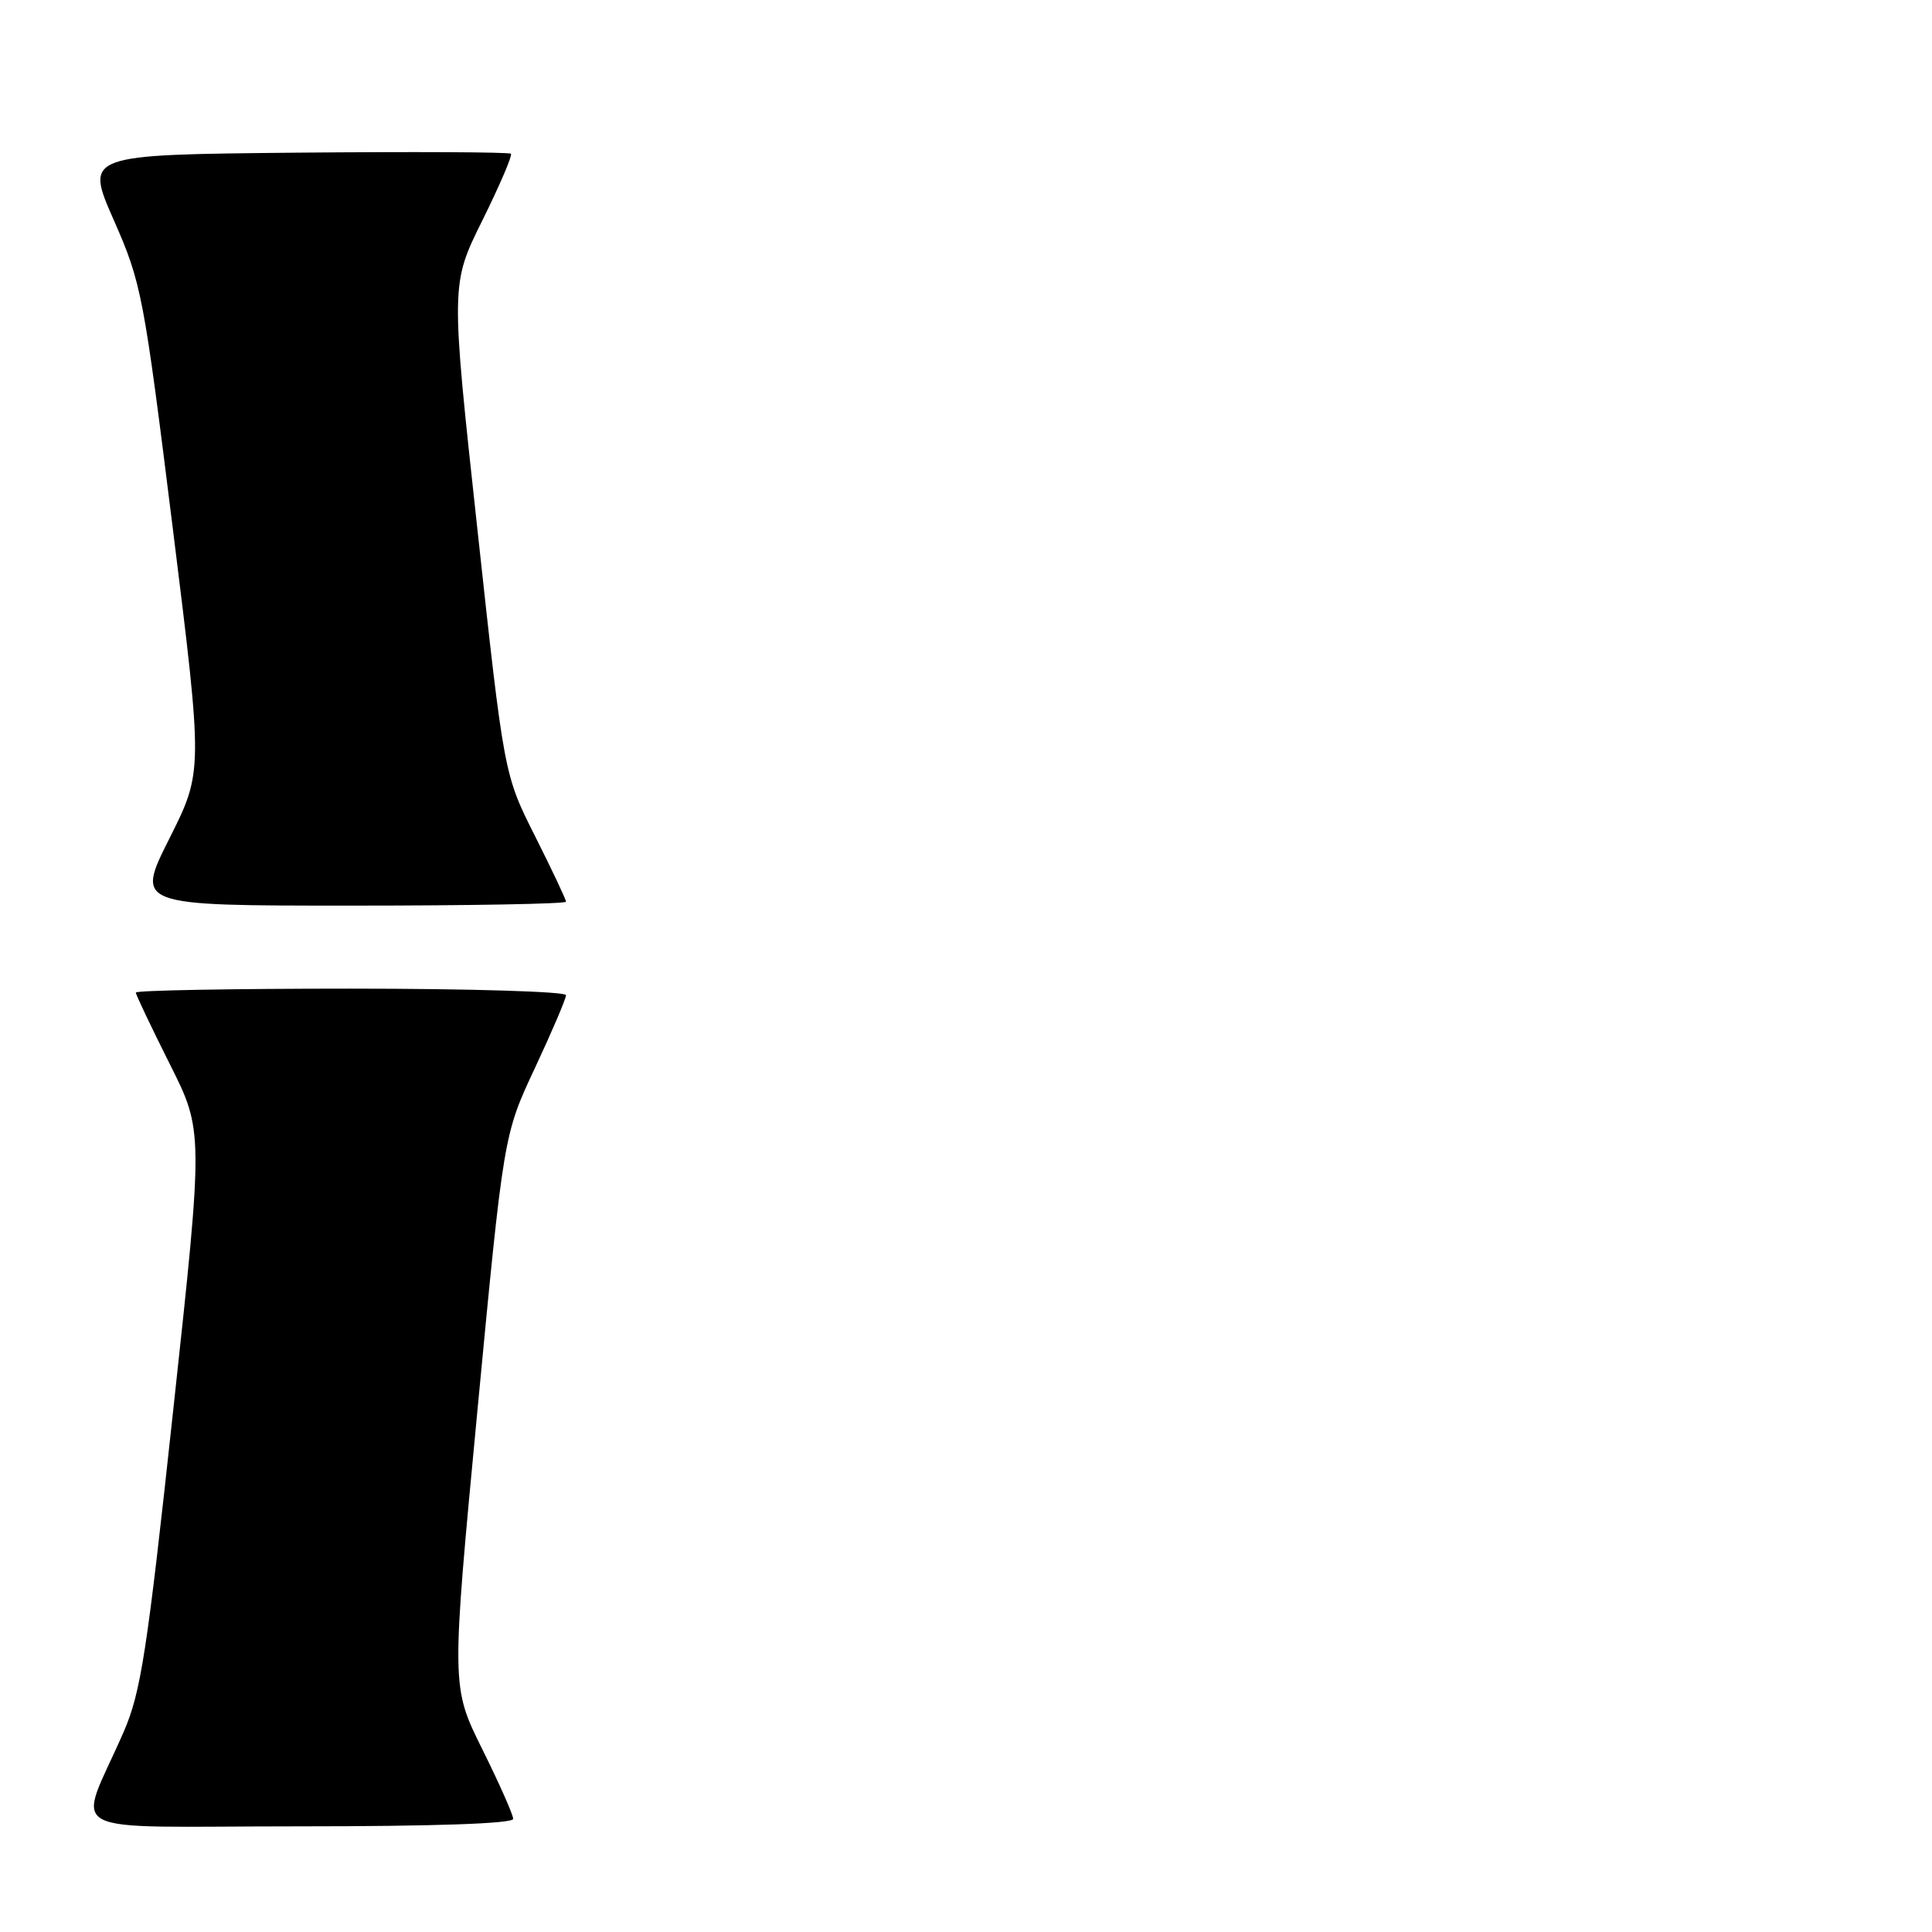 <?xml version="1.0" encoding="UTF-8" standalone="no"?>
<!DOCTYPE svg PUBLIC "-//W3C//DTD SVG 1.1//EN" "http://www.w3.org/Graphics/SVG/1.1/DTD/svg11.dtd" >
<svg xmlns="http://www.w3.org/2000/svg" xmlns:xlink="http://www.w3.org/1999/xlink" version="1.1" viewBox="0 0 256 256">
 <g >
 <path fill="currentColor"
d=" M 68.00 241.01 C 68.00 240.47 66.15 236.30 63.89 231.75 C 59.79 223.47 59.79 223.47 63.26 186.91 C 66.74 150.35 66.74 150.35 70.87 141.54 C 73.14 136.69 75.00 132.34 75.00 131.86 C 75.00 131.39 62.18 131.00 46.50 131.00 C 30.82 131.00 18.00 131.23 18.00 131.52 C 18.00 131.81 20.02 136.05 22.48 140.96 C 26.96 149.87 26.96 149.87 22.97 186.69 C 19.48 219.01 18.67 224.23 16.38 229.50 C 10.22 243.63 7.21 242.00 39.49 242.00 C 57.55 242.00 68.00 241.64 68.00 241.01 Z  M 75.00 119.48 C 75.00 119.19 73.15 115.28 70.90 110.80 C 66.79 102.64 66.79 102.64 63.26 70.15 C 59.72 37.67 59.72 37.67 63.91 29.22 C 66.21 24.57 67.92 20.59 67.70 20.37 C 67.48 20.15 54.69 20.09 39.28 20.23 C 11.26 20.50 11.26 20.50 15.08 29.17 C 18.76 37.54 19.03 38.99 22.90 70.04 C 26.90 102.23 26.90 102.23 22.44 111.12 C 17.98 120.00 17.98 120.00 46.49 120.00 C 62.17 120.00 75.00 119.77 75.00 119.48 Z "/>
</g>
</svg>
